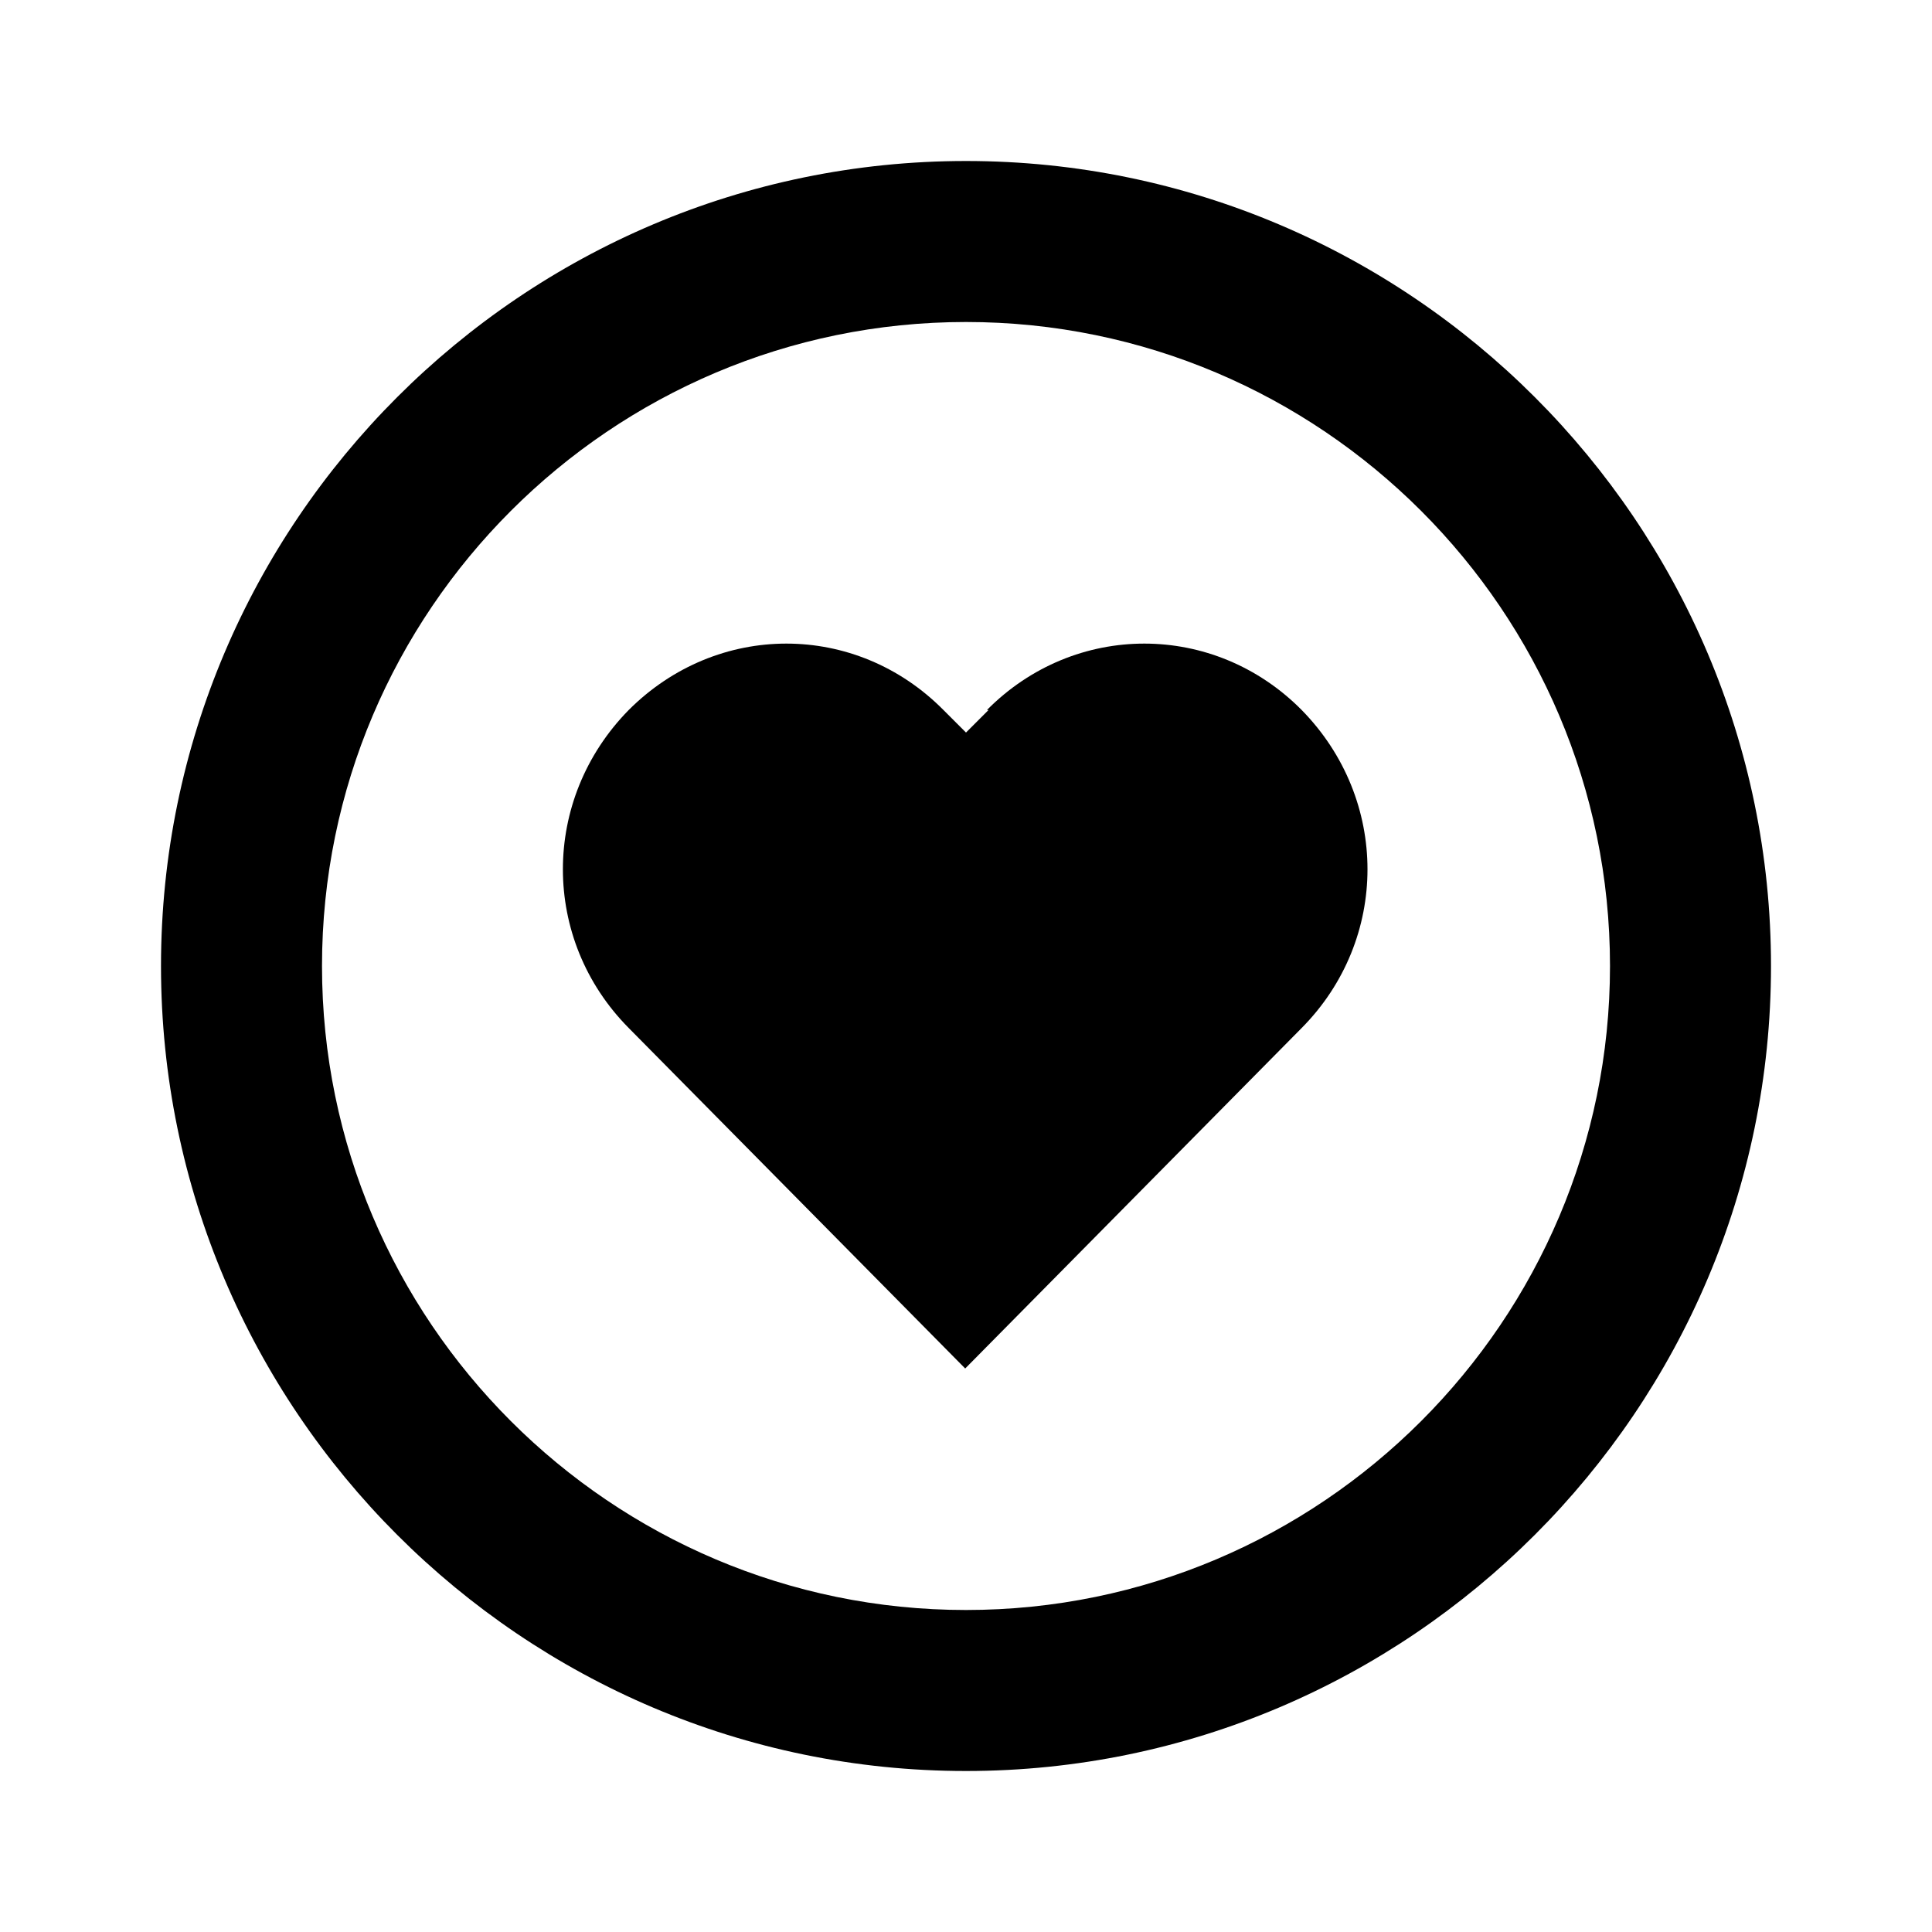 <svg width="24" height="24" fill="currentColor" viewBox="0 0 24 24" transform="" id="injected-svg"><!--Boxicons v3.0 https://boxicons.com | License  https://docs.boxicons.com/free--><path d="m12,2C6.49,2,2,6.49,2,12s4.49,10,10,10,10-4.49,10-10S17.51,2,12,2Zm0,18c-4.41,0-8-3.59-8-8S7.59,4,12,4s8,3.59,8,8-3.59,8-8,8Z"></path><path d="m12.28,8.82l-.28.28-.28-.28c-1.09-1.1-2.81-1.1-3.91,0-1.09,1.11-1.09,2.85,0,3.95l4.18,4.23,4.18-4.23c1.09-1.1,1.09-2.84,0-3.95-1.09-1.1-2.82-1.1-3.91,0Z"></path></svg>
